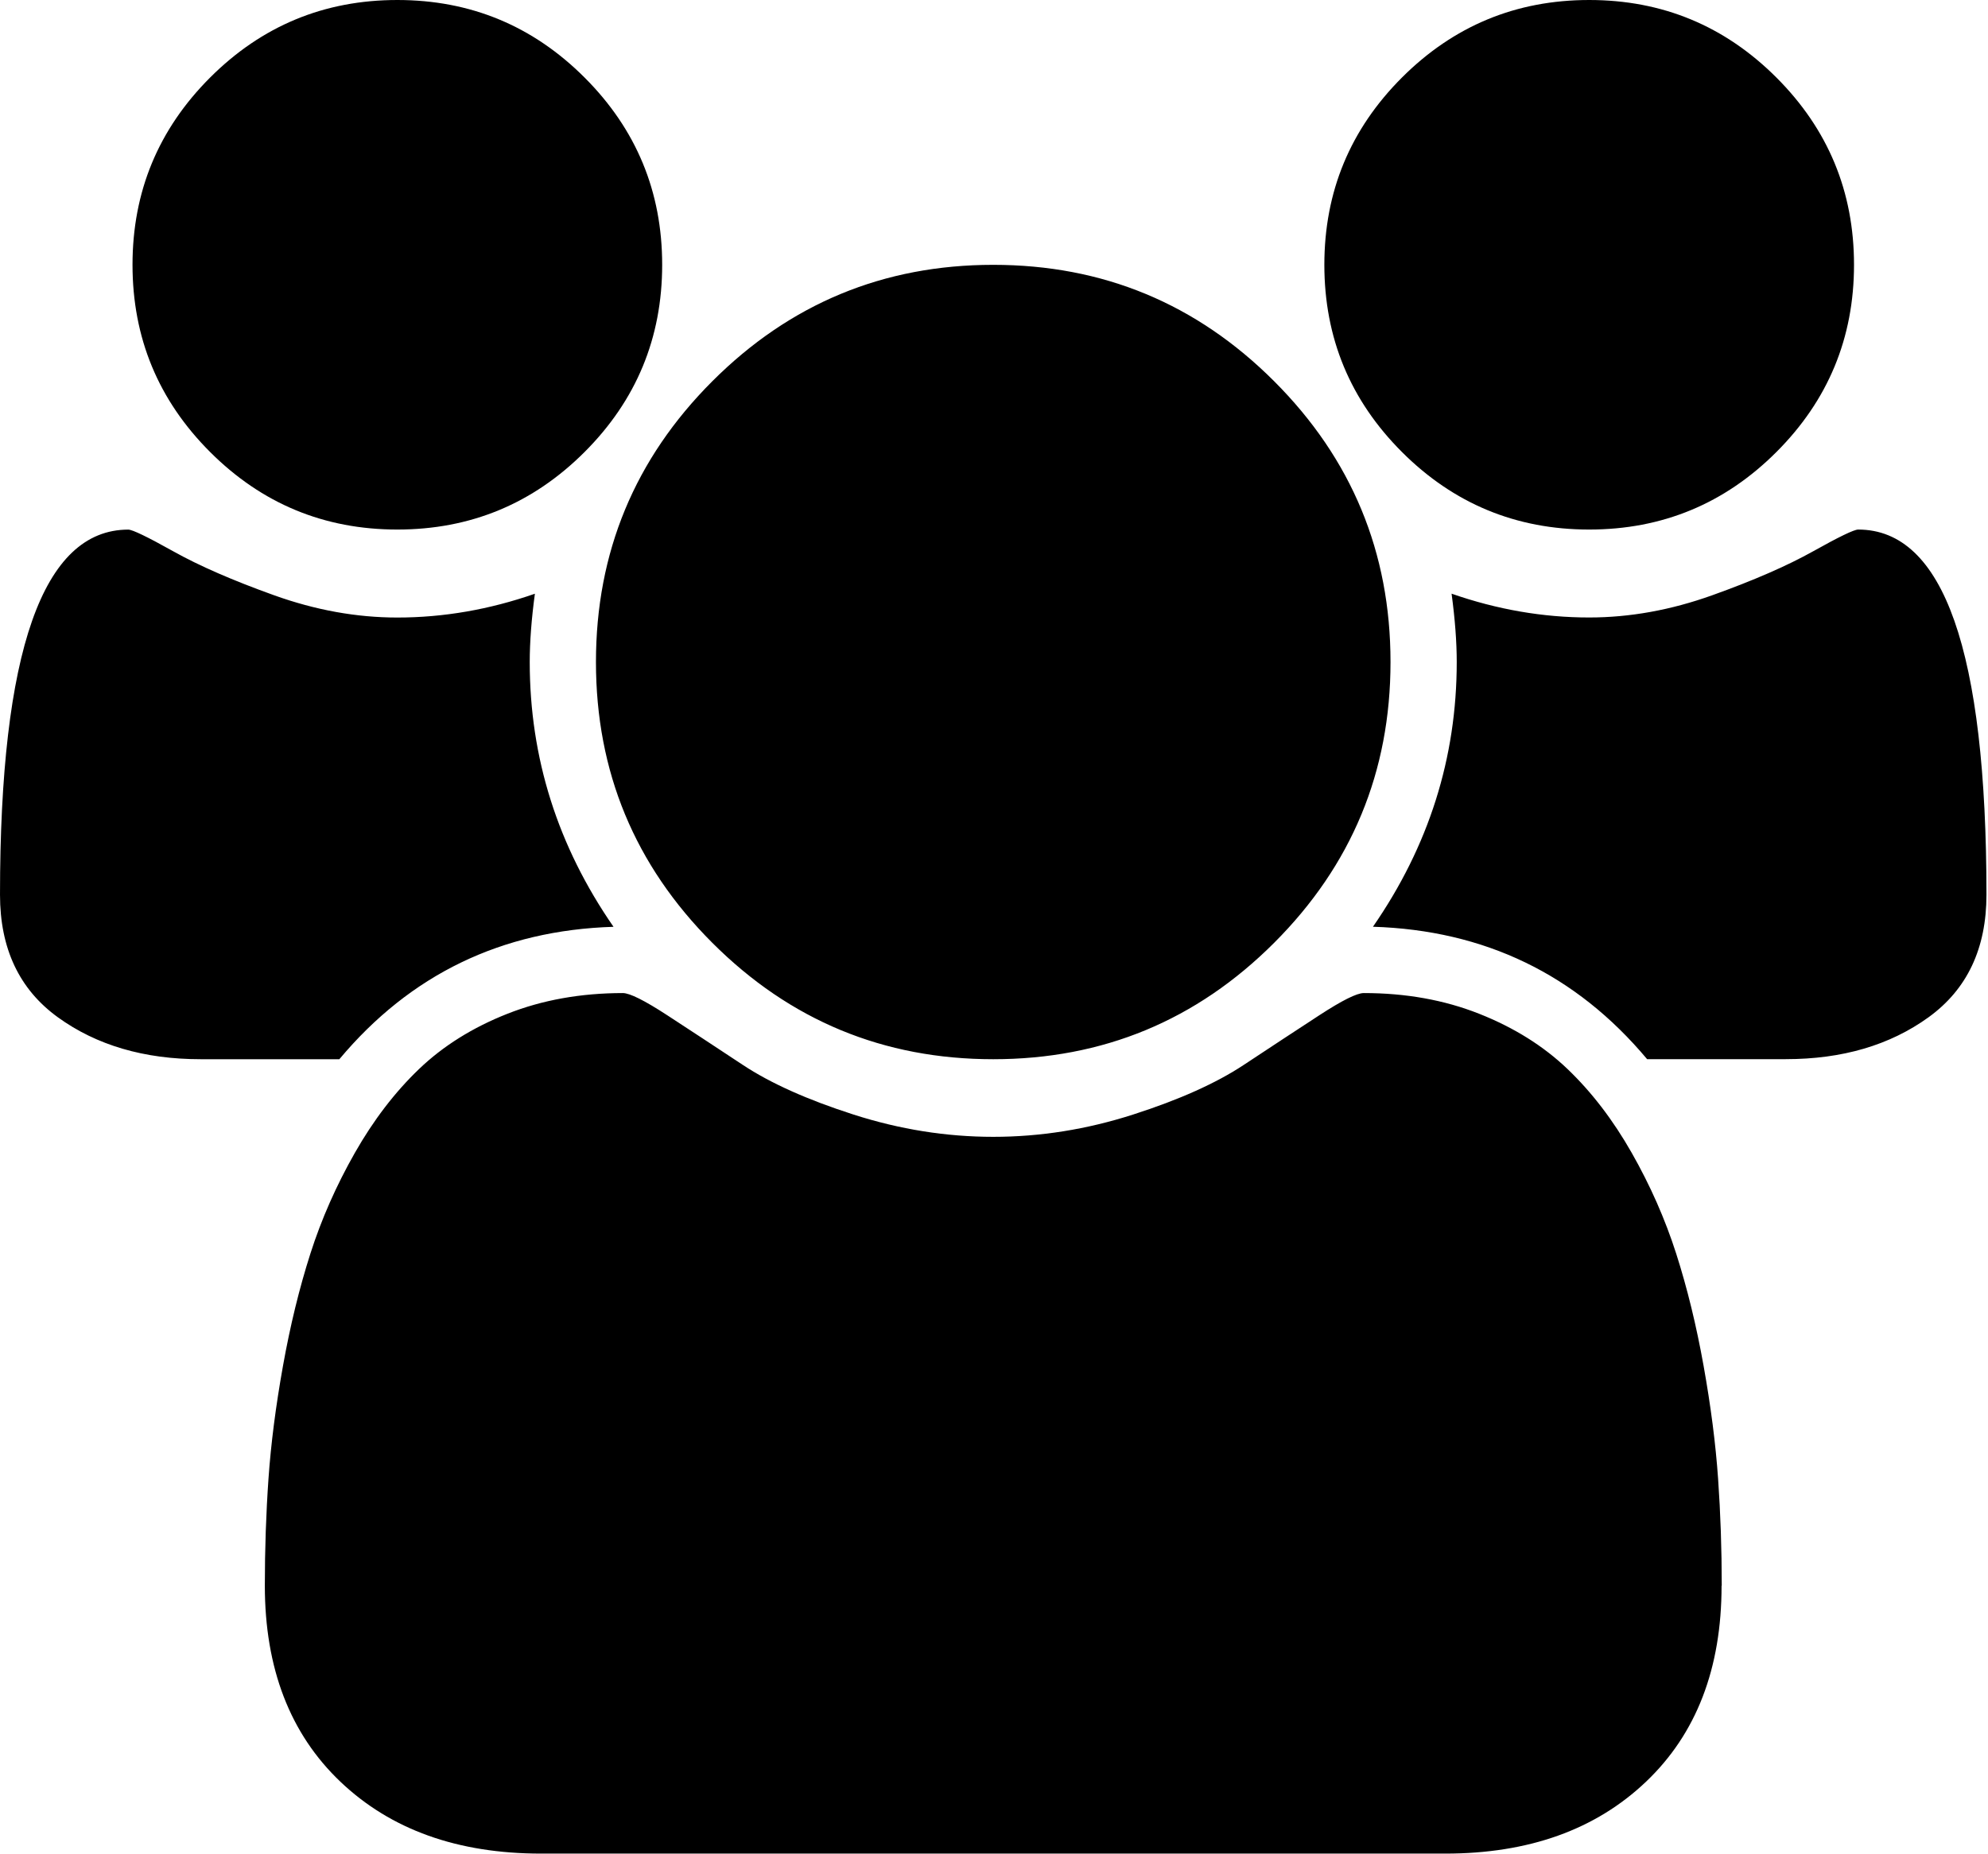 <?xml version="1.0" standalone="no"?><!DOCTYPE svg PUBLIC "-//W3C//DTD SVG 1.1//EN" "http://www.w3.org/Graphics/SVG/1.1/DTD/svg11.dtd"><svg class="icon" width="200px" height="186.52px" viewBox="0 0 1098 1024" version="1.1" xmlns="http://www.w3.org/2000/svg"><path d="M338.848 512q-92.576 2.848-151.424 73.152l-76.576 0q-46.848 0-78.848-23.136t-32-67.712q0-201.728 70.848-201.728 3.424 0 24.864 12t55.712 24.288 68 12.288q38.272 0 76-13.152-2.848 21.152-2.848 37.728 0 79.424 46.272 146.272zM950.848 876q0 68.576-41.728 108.288t-110.848 39.712l-499.424 0q-69.152 0-110.848-39.712t-41.728-108.288q0-30.272 2.016-59.136t8-62.272 15.136-62.016 24.576-55.712 35.424-46.272 48.864-30.56 63.712-11.424q5.728 0 24.576 12.288t41.728 27.424 61.152 27.424 77.152 12.288 77.152-12.288 61.152-27.424 41.728-27.424 24.576-12.288q34.848 0 63.712 11.424t48.864 30.56 35.424 46.272 24.576 55.712 15.136 62.016 8 62.272 2.016 59.136zM365.728 146.272q0 60.576-42.848 103.424t-103.424 42.848-103.424-42.848-42.848-103.424 42.848-103.424 103.424-42.848 103.424 42.848 42.848 103.424zM768 365.728q0 90.848-64.288 155.136t-155.136 64.288-155.136-64.288-64.288-155.136 64.288-155.136 155.136-64.288 155.136 64.288 64.288 155.136zM1097.152 494.272q0 44.576-32 67.712t-78.848 23.136l-76.576 0q-58.848-70.272-151.424-73.152 46.272-66.848 46.272-146.272 0-16.576-2.848-37.728 37.728 13.152 76 13.152 33.728 0 68-12.288t55.712-24.288 24.864-12q70.848 0 70.848 201.728zM1024 146.272q0 60.576-42.848 103.424t-103.424 42.848-103.424-42.848-42.848-103.424 42.848-103.424 103.424-42.848 103.424 42.848 42.848 103.424z" /></svg>
